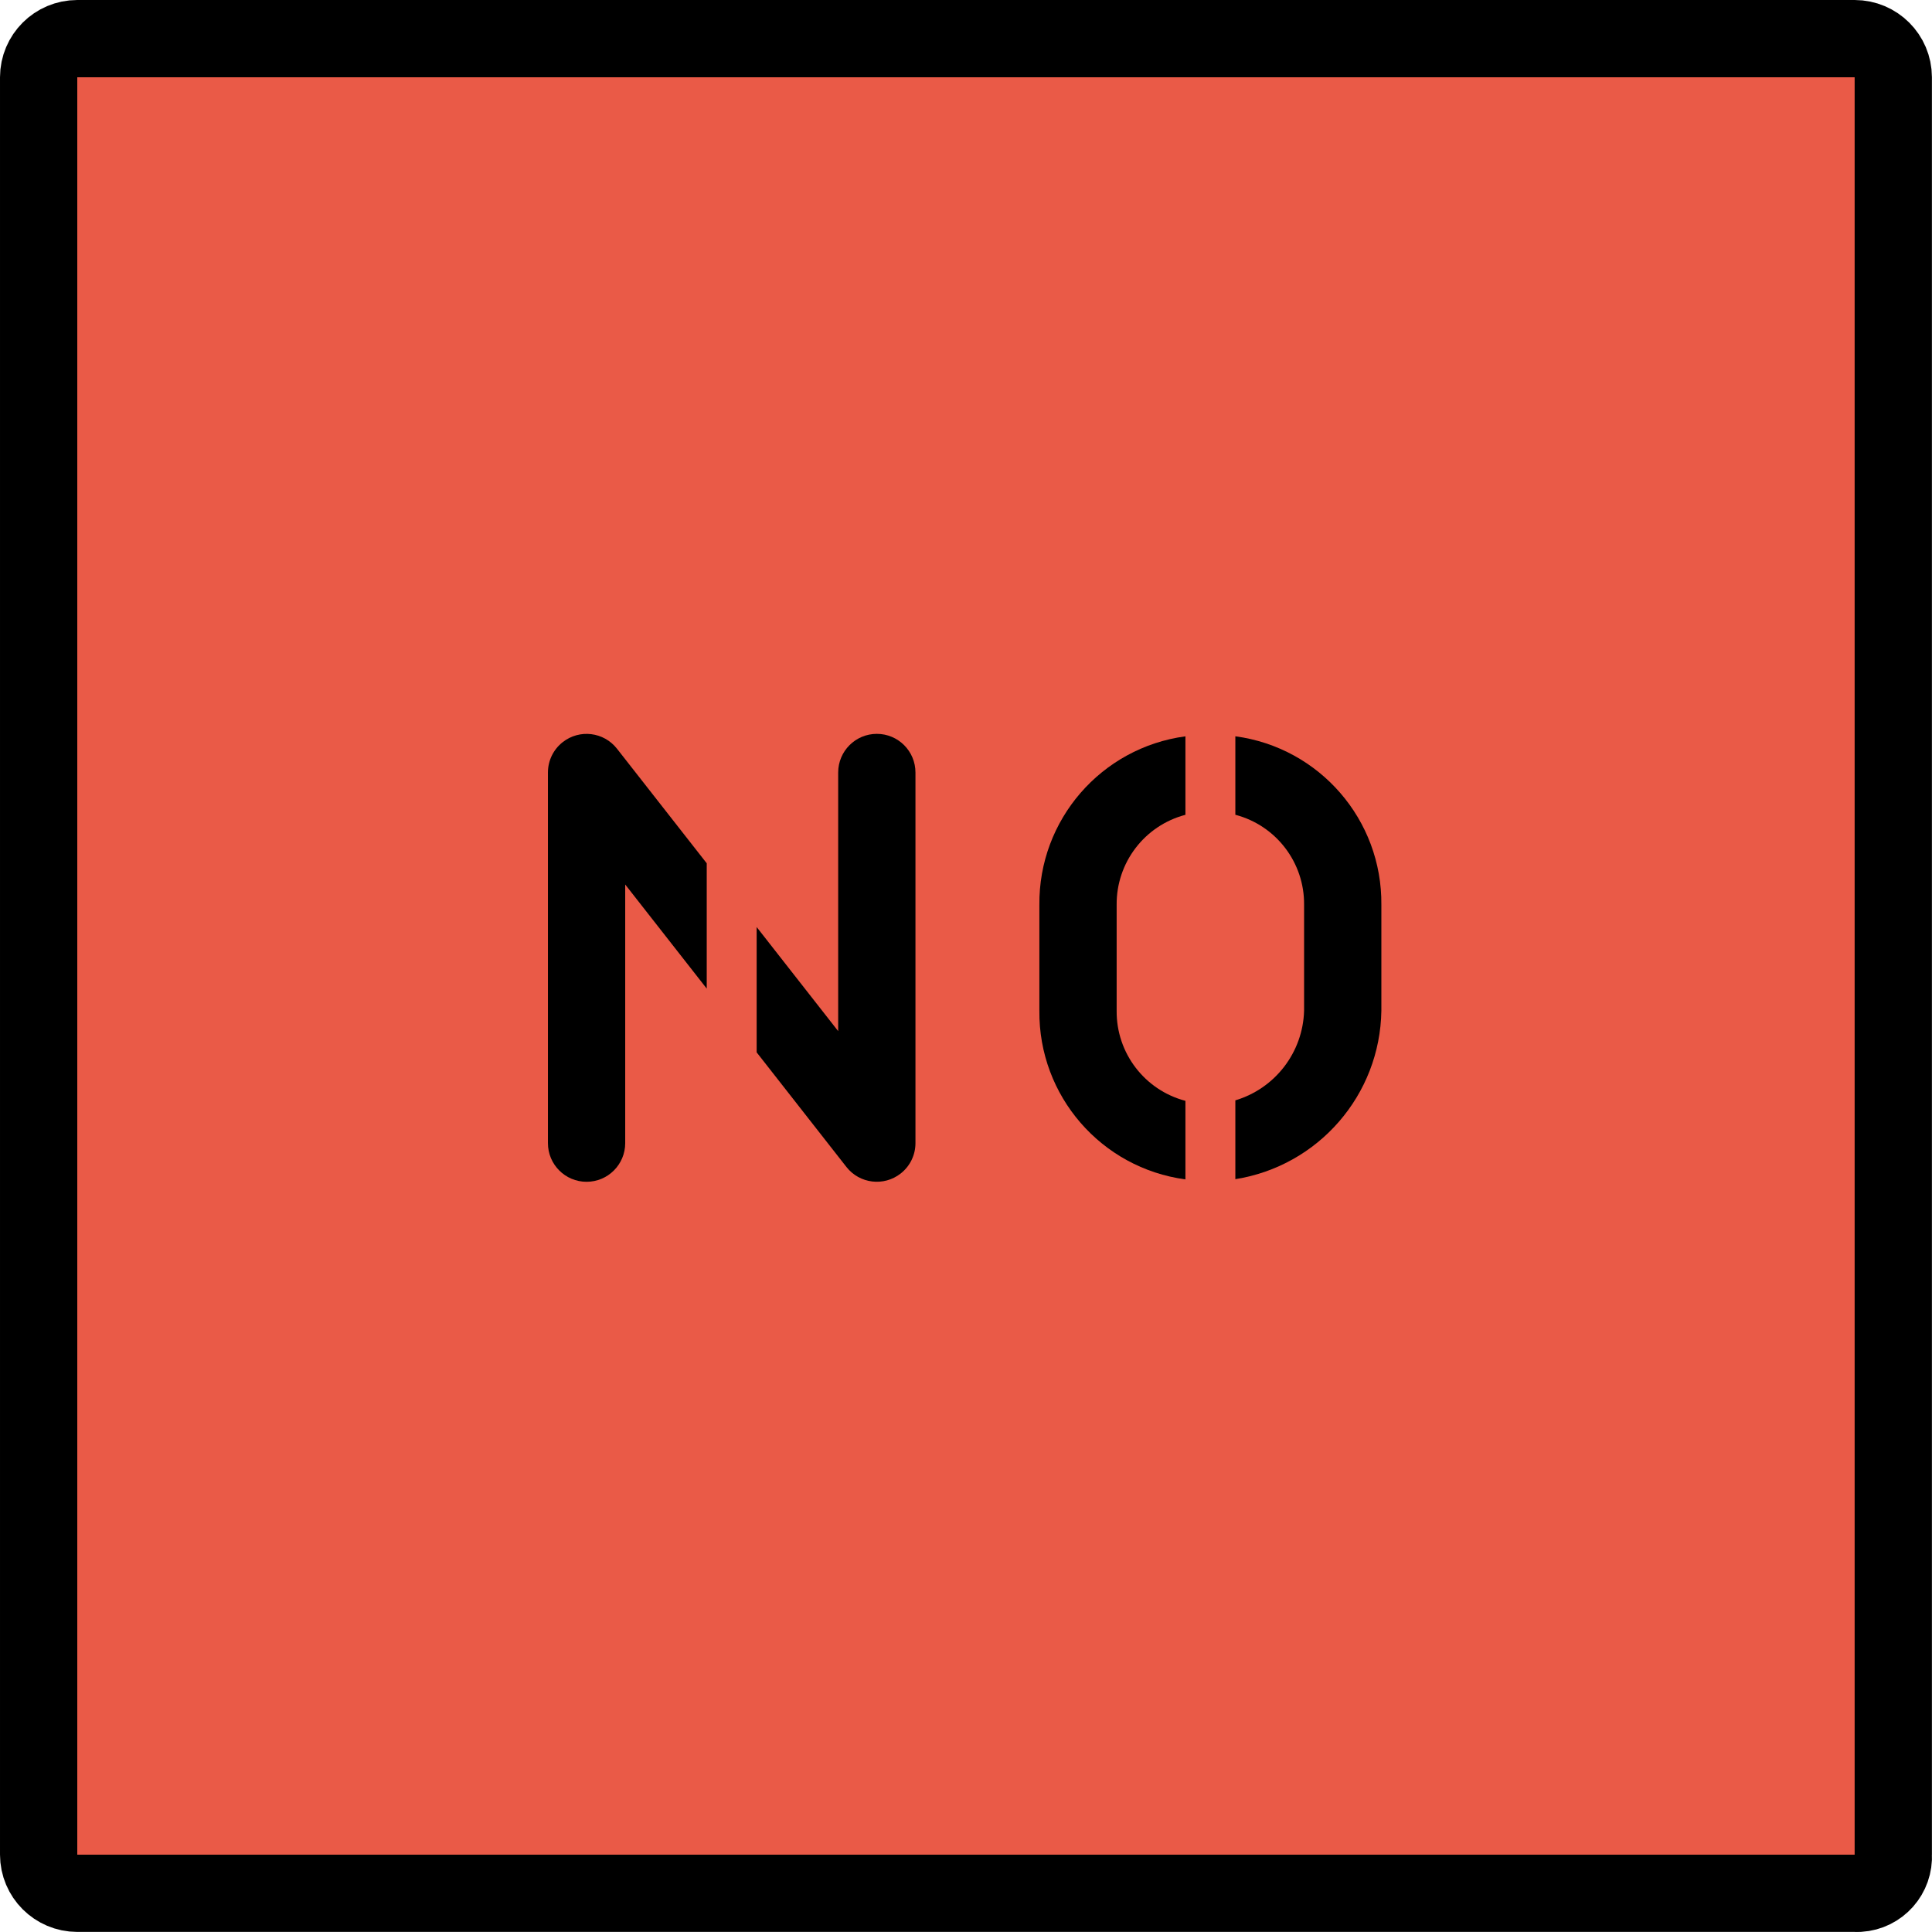 <?xml version="1.0" encoding="UTF-8" standalone="no"?>
<svg
   id="emoji"
   viewBox="0 0 50.002 50.002"
   version="1.1"
   sodipodi:docname="e0a4.svg"
   width="50.002"
   height="50.002"
   xmlns:inkscape="http://www.inkscape.org/namespaces/inkscape"
   xmlns:sodipodi="http://sodipodi.sourceforge.net/DTD/sodipodi-0.dtd"
   xmlns="http://www.w3.org/2000/svg"
   xmlns:svg="http://www.w3.org/2000/svg">
  <defs
     id="defs6" />
  <sodipodi:namedview
     id="namedview6"
     pagecolor="#ffffff"
     bordercolor="#000000"
     borderopacity="0.25"
     inkscape:showpageshadow="2"
     inkscape:pageopacity="0.0"
     inkscape:pagecheckerboard="0"
     inkscape:deskcolor="#d1d1d1" />
  <g
     id="color"
     transform="translate(-10.999,-10.999)">
    <path
       fill="#ea5a47"
       d="m 58.999,59.999 h -46 c -0.552,-0.001 -0.999,-0.448 -1,-1 v -46 c 0.001,-0.552 0.448,-0.999 1,-1 h 46 c 0.552,0.001 0.999,0.448 1,1 v 46 c 0.031,0.521 -0.365,0.969 -0.886,1 -0.038,0.002 -0.076,0.002 -0.114,0 z"
       id="path1" />
  </g>
  <g
     id="line"
     transform="translate(-10.999,-10.999)">
    <path
       fill="none"
       stroke="#000000"
       stroke-miterlimit="10"
       stroke-width="2"
       d="m 58.999,59.999 h -46 c -0.552,-0.001 -0.999,-0.448 -1,-1 v -46 c 0.001,-0.552 0.448,-0.999 1,-1 h 46 c 0.552,0.001 0.999,0.448 1,1 v 46 c 0.031,0.521 -0.365,0.969 -0.886,1 -0.038,0.002 -0.076,0.002 -0.114,0 z"
       id="path2" />
    <g
       id="g4">
      <path
         d="m 33.692,29.992 c -0.552,0 -1,0.448 -1,1 v 6.694 l -2.11,-2.694 v 3.243 l 2.323,2.966 c 0.341,0.435 0.969,0.511 1.404,0.17 0.242,-0.189 0.383,-0.479 0.383,-0.786 v -9.593 c 3e-4,-0.552 -0.447,-1 -0.999,-1 -4e-4,0 -8e-4,0 -0.001,0 z"
         id="path3" />
      <path
         d="m 29.29,33.342 -2.323,-2.966 c -0.341,-0.435 -0.969,-0.511 -1.404,-0.17 -0.242,0.189 -0.383,0.479 -0.383,0.786 v 9.593 c 0,0.552 0.448,1 1,1 0.552,0 1,-0.448 1,-1 v -6.694 l 2.11,2.694 z"
         id="path4" />
    </g>
    <g
       id="g6">
      <path
         d="m 41.679,39.49 c -1.057,-0.279 -1.79,-1.239 -1.78,-2.332 v -2.74 c -0.01,-1.093 0.723,-2.053 1.78,-2.331 v -2.031 c -2.18,0.292 -3.801,2.163 -3.78,4.363 v 2.74 c -0.021,2.2 1.599,4.071 3.78,4.364 z"
         id="path5" />
      <path
         d="m 42.971,30.055 v 2.031 c 1.057,0.278 1.79,1.238 1.779,2.331 v 2.74 c -0.03,1.076 -0.748,2.012 -1.779,2.32 v 2.04 c 2.152,-0.342 3.746,-2.181 3.779,-4.359 v -2.74 c 0.022,-2.2 -1.599,-4.071 -3.779,-4.363 z"
         id="path6" />
    </g>
  </g>
</svg>
